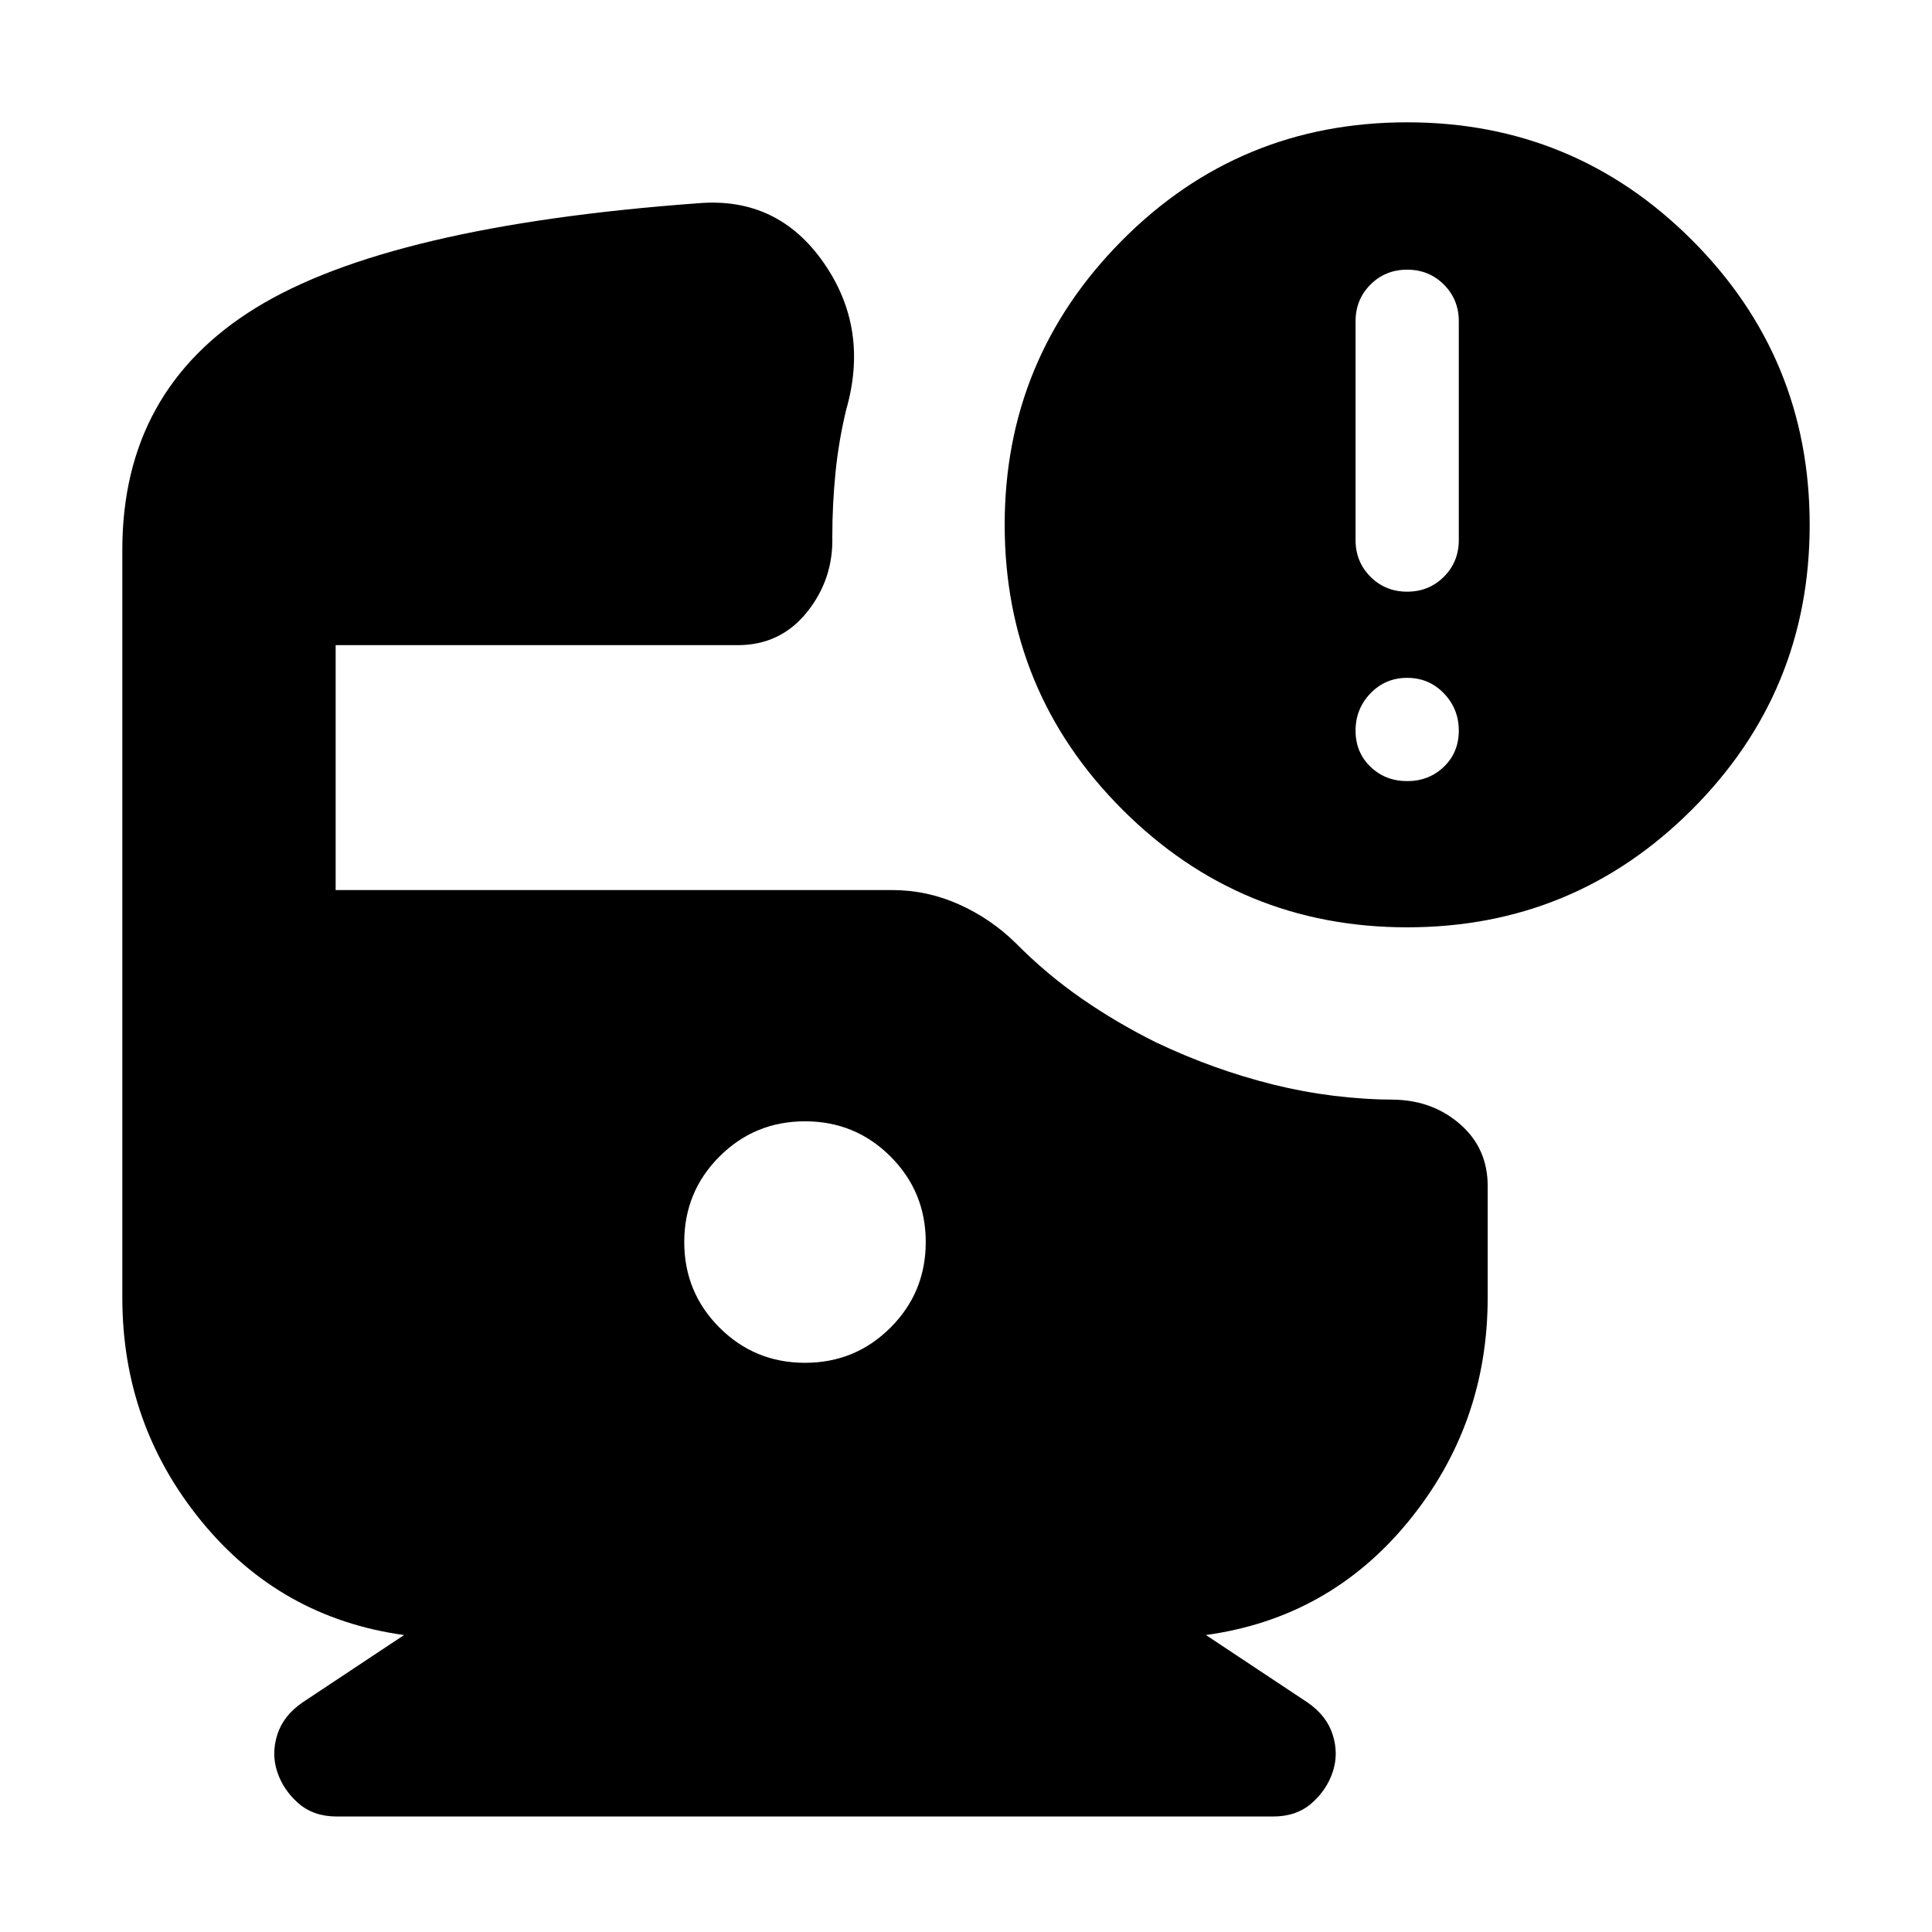 <svg xmlns="http://www.w3.org/2000/svg" height="24" viewBox="0 -960 960 960" width="24"><path d="M699.22-499.22q-83 0-141.5-58.5t-58.5-141.5q0-82.56 58.28-141.28t141.72-58.72q83 0 141.5 58.5t58.5 141.5q0 83-58.5 141.5t-141.5 58.5Zm0-166.78q10.82 0 18.24-7.41 7.41-7.42 7.41-18.24v-108.7q0-10.83-7.41-18.24-7.42-7.41-18.24-7.41-10.83 0-18.24 7.41-7.41 7.41-7.41 18.24v108.7q0 10.82 7.41 18.24 7.41 7.41 18.24 7.41ZM400-282.83q25 0 42.5-17.5t17.5-42.5q0-25-17.5-42.5t-42.5-17.5q-25 0-42.5 17.5t-17.5 42.5q0 25 17.5 42.5t42.5 17.5ZM167.35-57.39q-11.57 0-19.07-6.57-7.5-6.56-10.5-15.56t0-18.5q3-9.5 12.57-16.07l50.43-33.47q-61.39-8.48-100.69-56.55-39.31-48.06-39.31-111.15v-371.52q0-79.35 66.22-120.18 66.22-40.82 220.3-52.08 39.18-3.14 61.96 29.56 22.78 32.7 11.22 73-3.74 15.48-5.33 31.33-1.58 15.85-1.58 31.76.56 21.22-12.61 37.59-13.18 16.37-34.39 16.37H166.78v121.69h276.4q17.39 0 33.21 7.07 15.83 7.06 28.22 19.19 15.3 15.48 32.76 27.59 17.46 12.11 37.07 21.85 28.6 13.6 58.3 20.97 29.7 7.37 60.61 7.5 19.09.57 32.48 12.46 13.39 11.89 13.39 30.41v55.44q0 63.09-39.31 111.15-39.3 48.07-100.69 56.55l50.43 33.47q9.57 6.57 12.57 16.07t0 18.5q-3 9-10.5 15.56-7.5 6.57-19.07 6.57h-465.3Zm531.87-514.48q10.82 0 18.24-7.13 7.41-7.13 7.41-17.96 0-10.82-7.41-18.52-7.42-7.7-18.24-7.7-10.83 0-18.24 7.7-7.41 7.7-7.41 18.52 0 10.83 7.41 17.96 7.41 7.13 18.24 7.13Z"/></svg>